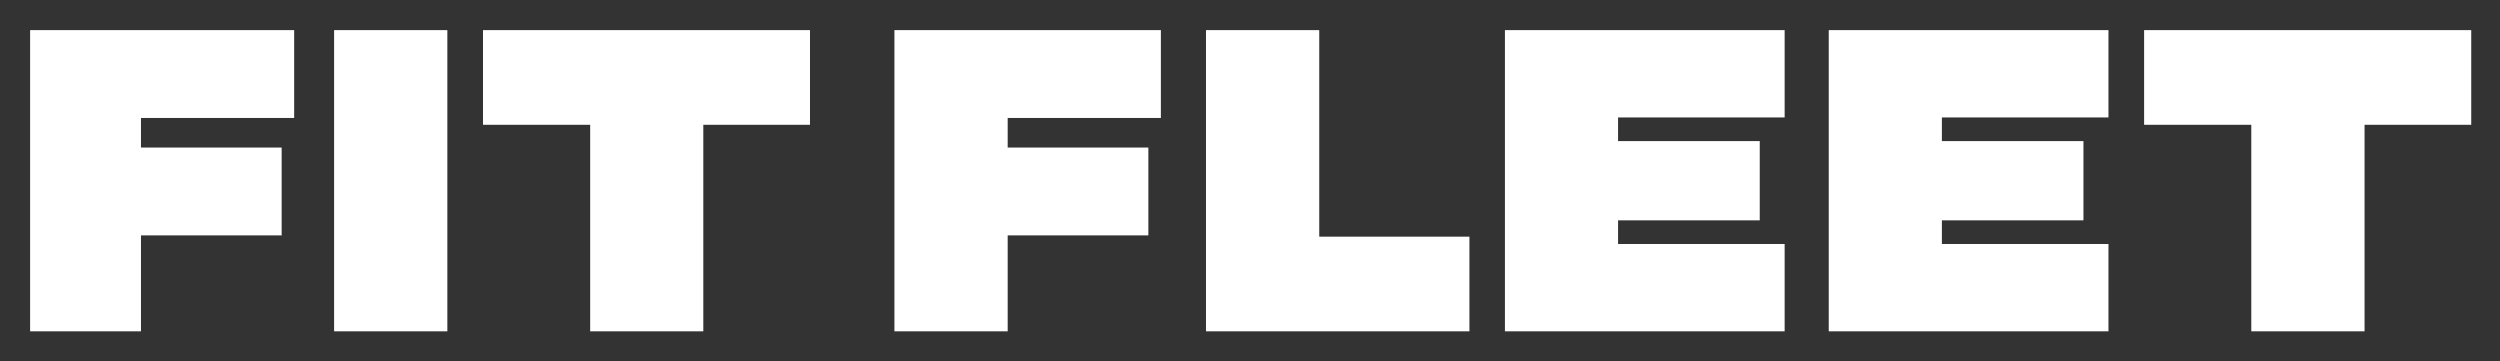 <svg xmlns="http://www.w3.org/2000/svg" width="166" height="24" viewBox="0 0 166 24" fill="none"><rect x="0" y="0" width="166" height="24" fill="#333333" stroke="none"/><rect width="166" height="24" fill="none"/>
<path d="M46.7 8.286V22H39.188V8.286H32.071V2H53.783V8.286H46.7Z" fill="white"/>
<path d="M22.184 2H29.704V22H22.184V2Z" fill="white"/>
<path d="M9.36 15.63V22H2V2H19.532V7.833H9.36V9.797H18.702V15.63H9.36Z" fill="white"/>
<path d="M66.91 22H59.39V2H77.082V7.833H66.91V9.797H76.251V15.63H66.91V22Z" fill="white"/>
<path d="M97.569 22H80.078V2H87.598V15.714H97.569V22Z" fill="white"/>
<path d="M118.5 22H99.927V2H118.5V7.799H107.439V9.369H116.847V14.631H107.439V16.201H118.5V22Z" fill="white"/>
<path d="M140.002 22H121.429V2H140.002V7.799H128.941V9.369H138.341V14.631H128.941V16.201H140.002V22Z" fill="white"/>
<path d="M157.006 22H149.486V8.286H142.369V2H164.09V8.286H157.006V22Z" fill="white"/>
</svg>
